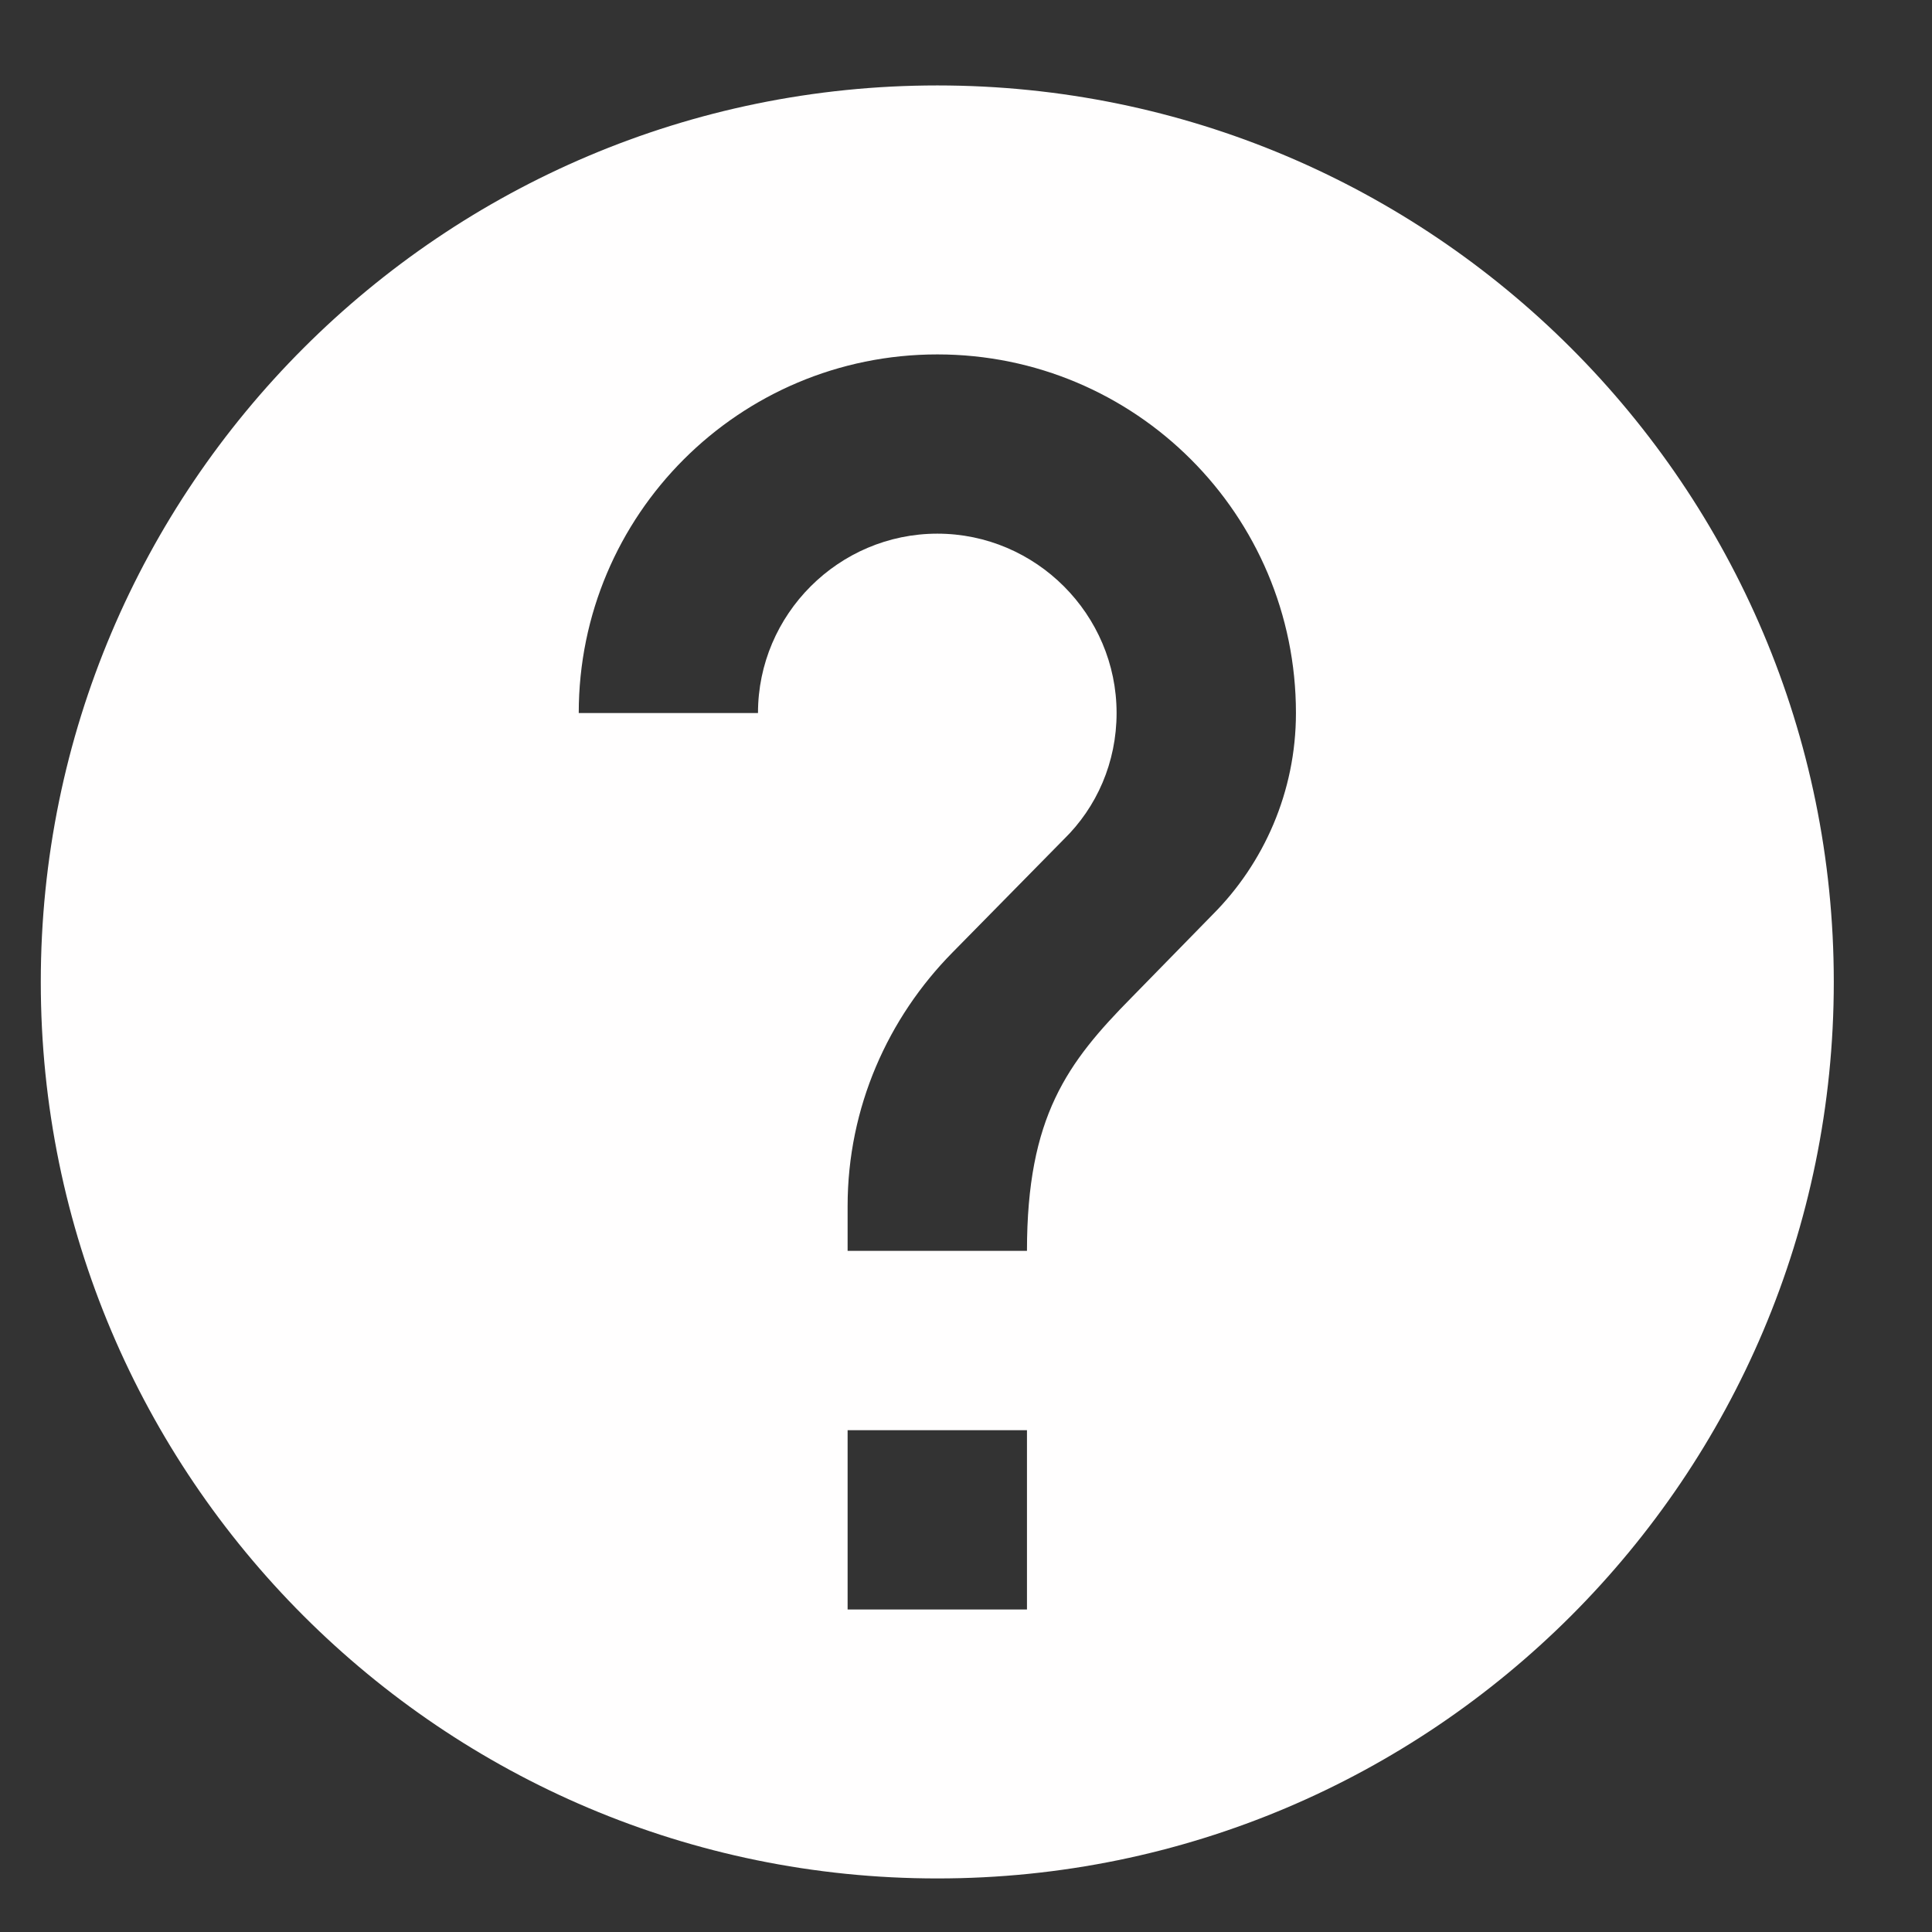 <svg width="18" height="18" viewBox="0 0 18 18" fill="none" xmlns="http://www.w3.org/2000/svg">
<rect x="0" y="0" width="18" height="18" fill="#333333" stroke="none"/>
<path d="M8.733 0.796C4.122 0.796 0.38 4.538 0.38 9.149C0.38 13.759 4.122 17.501 8.733 17.501C13.343 17.501 17.085 13.759 17.085 9.149C17.085 4.538 13.343 0.796 8.733 0.796ZM9.568 14.995H7.897V13.325H9.568V14.995ZM11.297 8.522L10.545 9.291C9.944 9.9 9.568 10.402 9.568 11.654H7.897V11.237C7.897 10.318 8.273 9.483 8.875 8.873L9.91 7.821C10.219 7.52 10.403 7.102 10.403 6.643C10.403 5.724 9.651 4.972 8.733 4.972C7.814 4.972 7.062 5.724 7.062 6.643H5.392C5.392 4.797 6.887 3.302 8.733 3.302C10.579 3.302 12.074 4.797 12.074 6.643C12.074 7.378 11.773 8.046 11.297 8.522Z" fill="#FFFEFE"/>
</svg>
